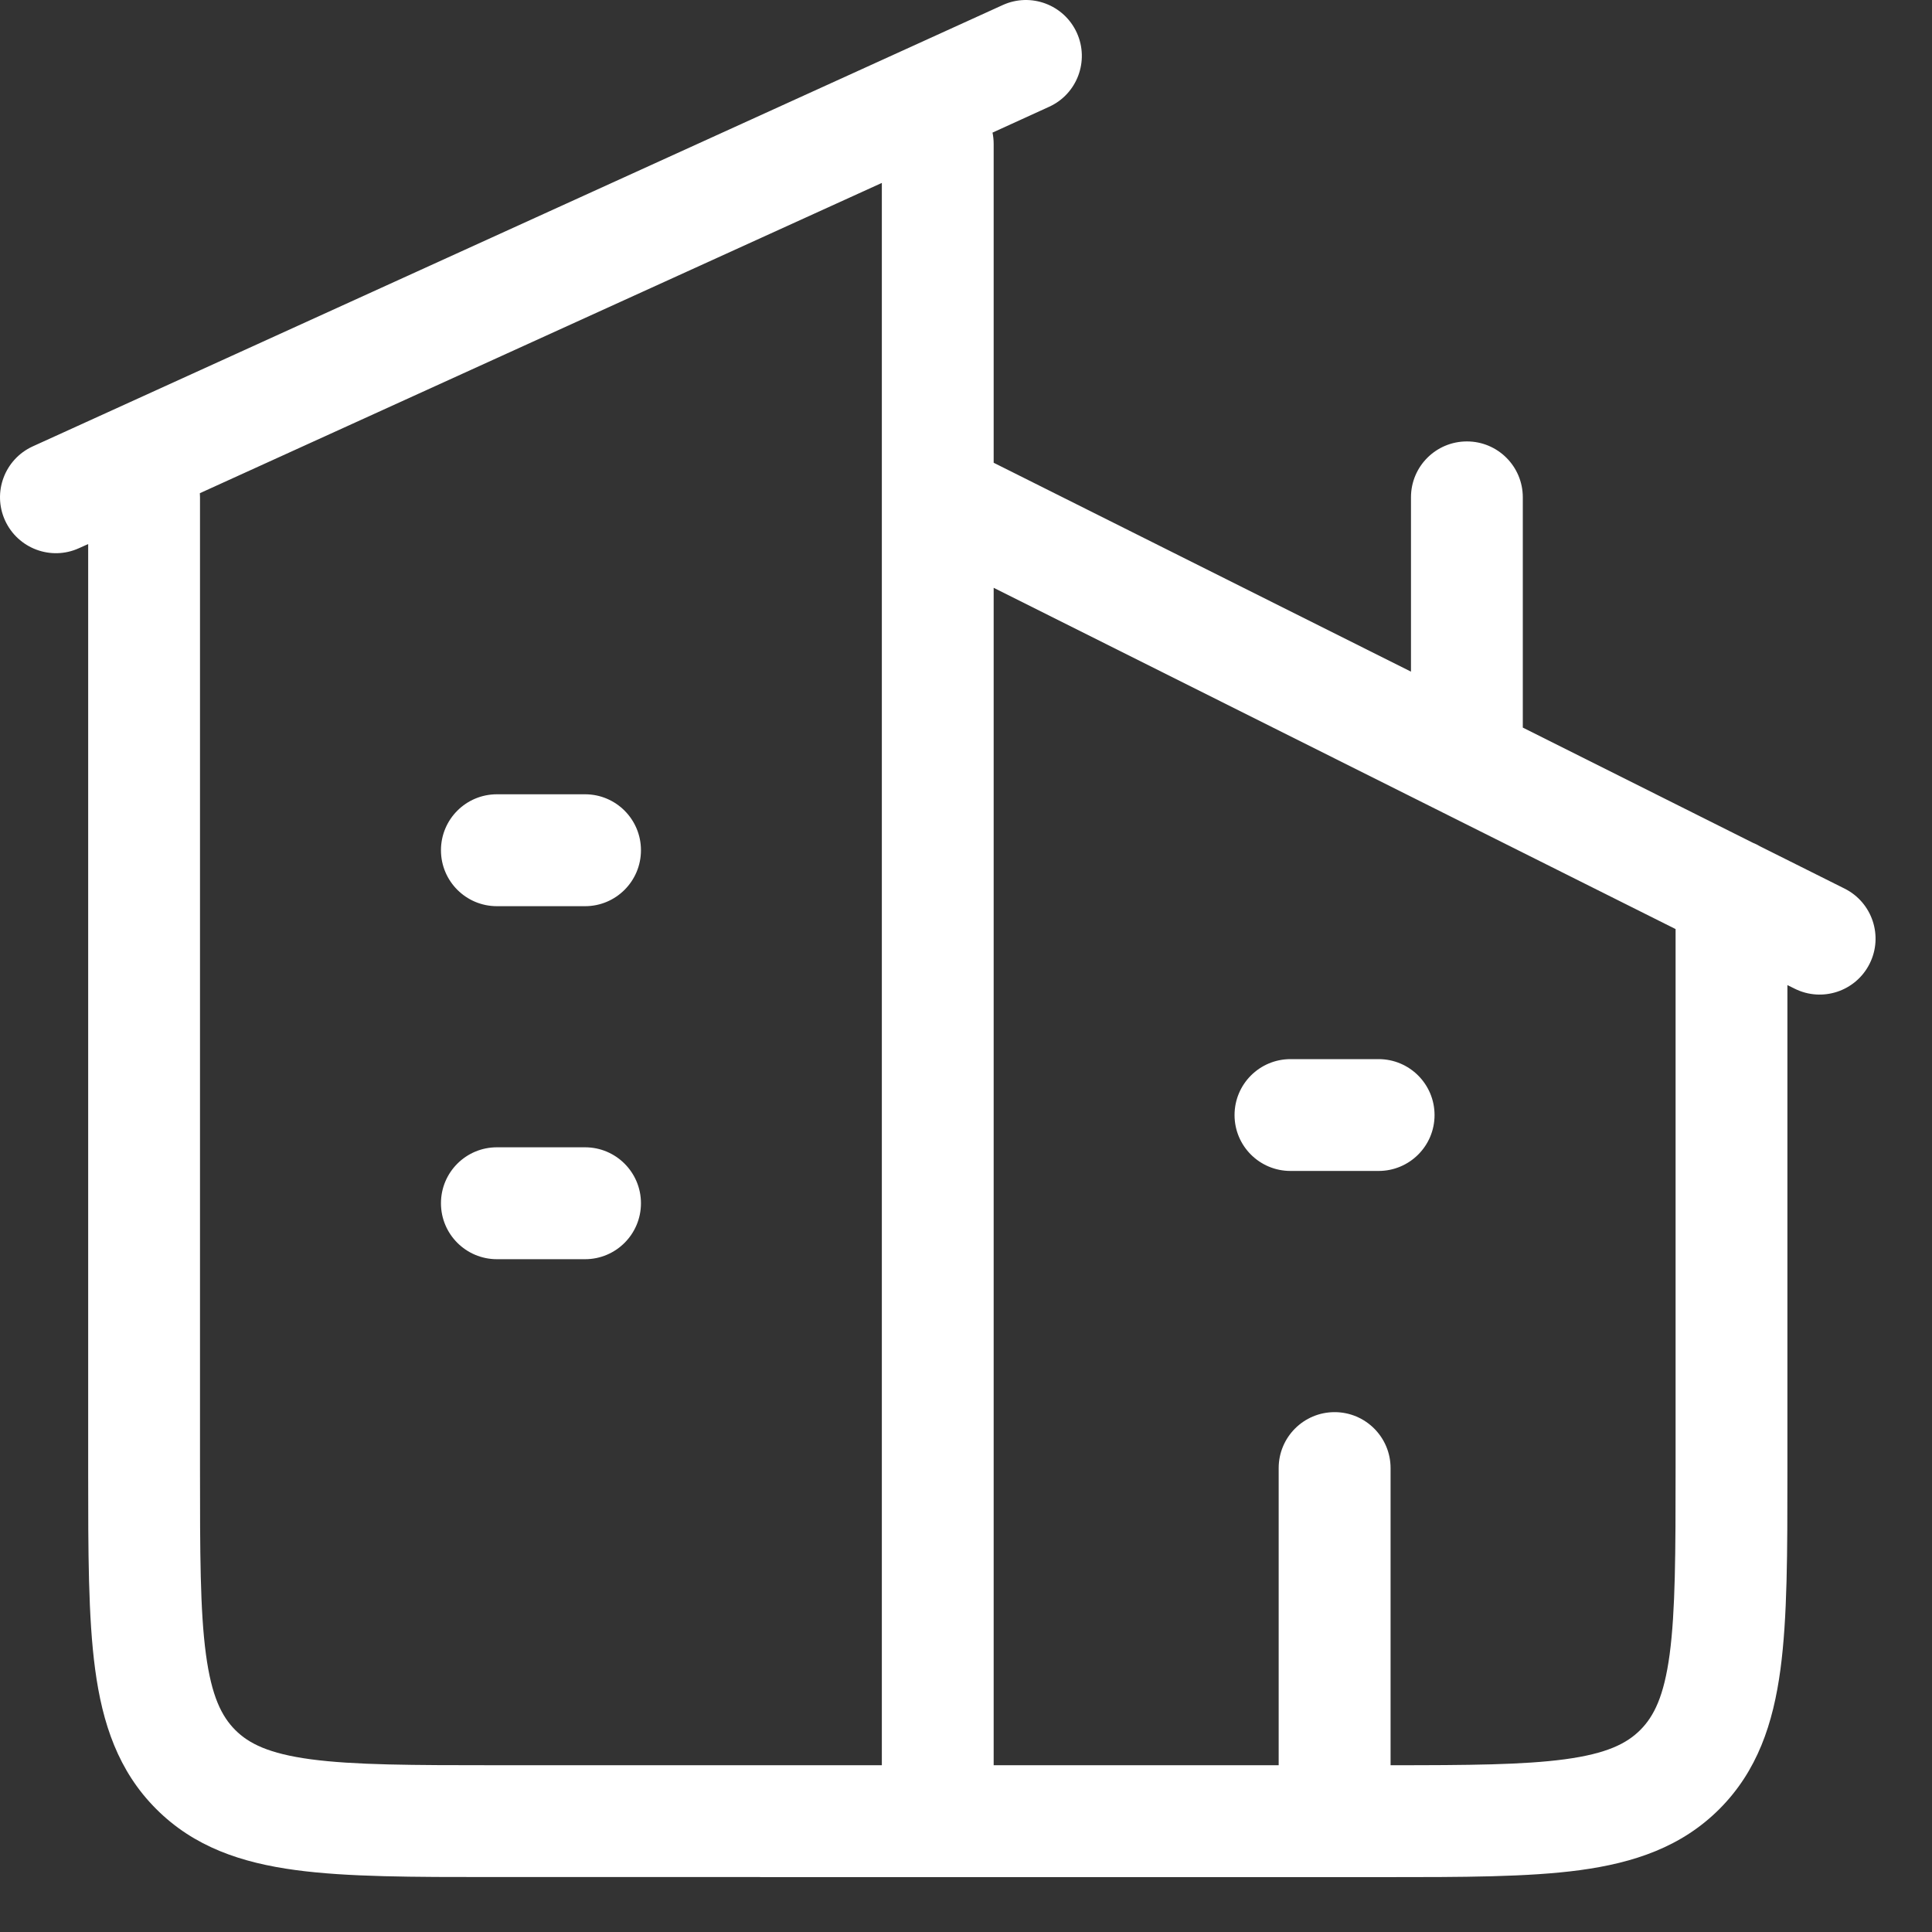 <svg width="25" height="25" viewBox="0 0 25 25" fill="none" xmlns="http://www.w3.org/2000/svg">
<rect x="0" y="0" width="25" height="25" fill="#333333" stroke="none"/>
<path fill-rule="evenodd" clip-rule="evenodd" d="M13.575 1.382C13.939 1.217 14.099 0.788 13.934 0.424C13.768 0.06 13.339 -0.1 12.976 0.065L0.424 5.776C0.06 5.942 -0.1 6.371 0.065 6.734C0.231 7.098 0.66 7.259 1.023 7.093L1.141 7.04L1.141 19.049C1.141 20.082 1.141 20.93 1.231 21.6C1.325 22.302 1.53 22.917 2.021 23.408C2.512 23.9 3.126 24.105 3.828 24.199C4.498 24.289 5.345 24.289 6.377 24.289H6.377H6.377H6.377H6.377H6.377H6.377H6.377H9.831C9.839 24.289 9.846 24.29 9.853 24.29H17.892H17.892H17.892H17.892H17.892H17.892C18.924 24.29 19.772 24.29 20.442 24.2C21.143 24.105 21.758 23.9 22.249 23.409C22.74 22.917 22.945 22.303 23.039 21.601C23.129 20.93 23.129 20.082 23.129 19.049V19.049V19.049V19.049V19.049V19.049V12.747L23.222 12.793C23.579 12.972 24.014 12.828 24.193 12.47C24.372 12.113 24.227 11.678 23.87 11.499L22.772 10.95C22.744 10.933 22.714 10.918 22.683 10.906L19.705 9.415V6.435C19.705 6.035 19.381 5.712 18.982 5.712C18.582 5.712 18.258 6.035 18.258 6.435V8.691L12.858 5.988V1.866C12.858 1.814 12.853 1.764 12.843 1.716L13.575 1.382ZM21.682 12.022L12.858 7.606V22.842H16.546V18.997C16.546 18.597 16.87 18.273 17.27 18.273C17.669 18.273 17.994 18.597 17.994 18.997V22.842C19.007 22.842 19.713 22.837 20.249 22.765C20.79 22.692 21.048 22.563 21.225 22.386C21.402 22.209 21.532 21.95 21.605 21.408C21.68 20.845 21.682 20.095 21.682 18.998V12.022ZM11.411 6.448C11.411 6.439 11.411 6.43 11.411 6.421V2.367L2.586 6.382C2.587 6.399 2.588 6.417 2.588 6.434V18.998C2.588 20.095 2.589 20.845 2.665 21.408C2.738 21.95 2.867 22.208 3.044 22.386C3.221 22.563 3.479 22.692 4.021 22.765C4.583 22.84 5.333 22.842 6.428 22.842H11.411V6.448ZM6.43 10.278C6.03 10.278 5.706 10.602 5.706 11.002C5.706 11.402 6.03 11.726 6.43 11.726H7.571C7.97 11.726 8.294 11.402 8.294 11.002C8.294 10.602 7.97 10.278 7.571 10.278H6.43ZM6.43 14.846C6.03 14.846 5.706 15.17 5.706 15.57C5.706 15.97 6.03 16.294 6.43 16.294H7.571C7.97 16.294 8.294 15.97 8.294 15.57C8.294 15.17 7.97 14.846 7.571 14.846H6.43ZM15.975 14.429C15.975 14.029 16.299 13.705 16.699 13.705H17.839C18.239 13.705 18.563 14.029 18.563 14.429C18.563 14.829 18.239 15.152 17.839 15.152H16.699C16.299 15.152 15.975 14.829 15.975 14.429Z" fill="white"/>
</svg>
